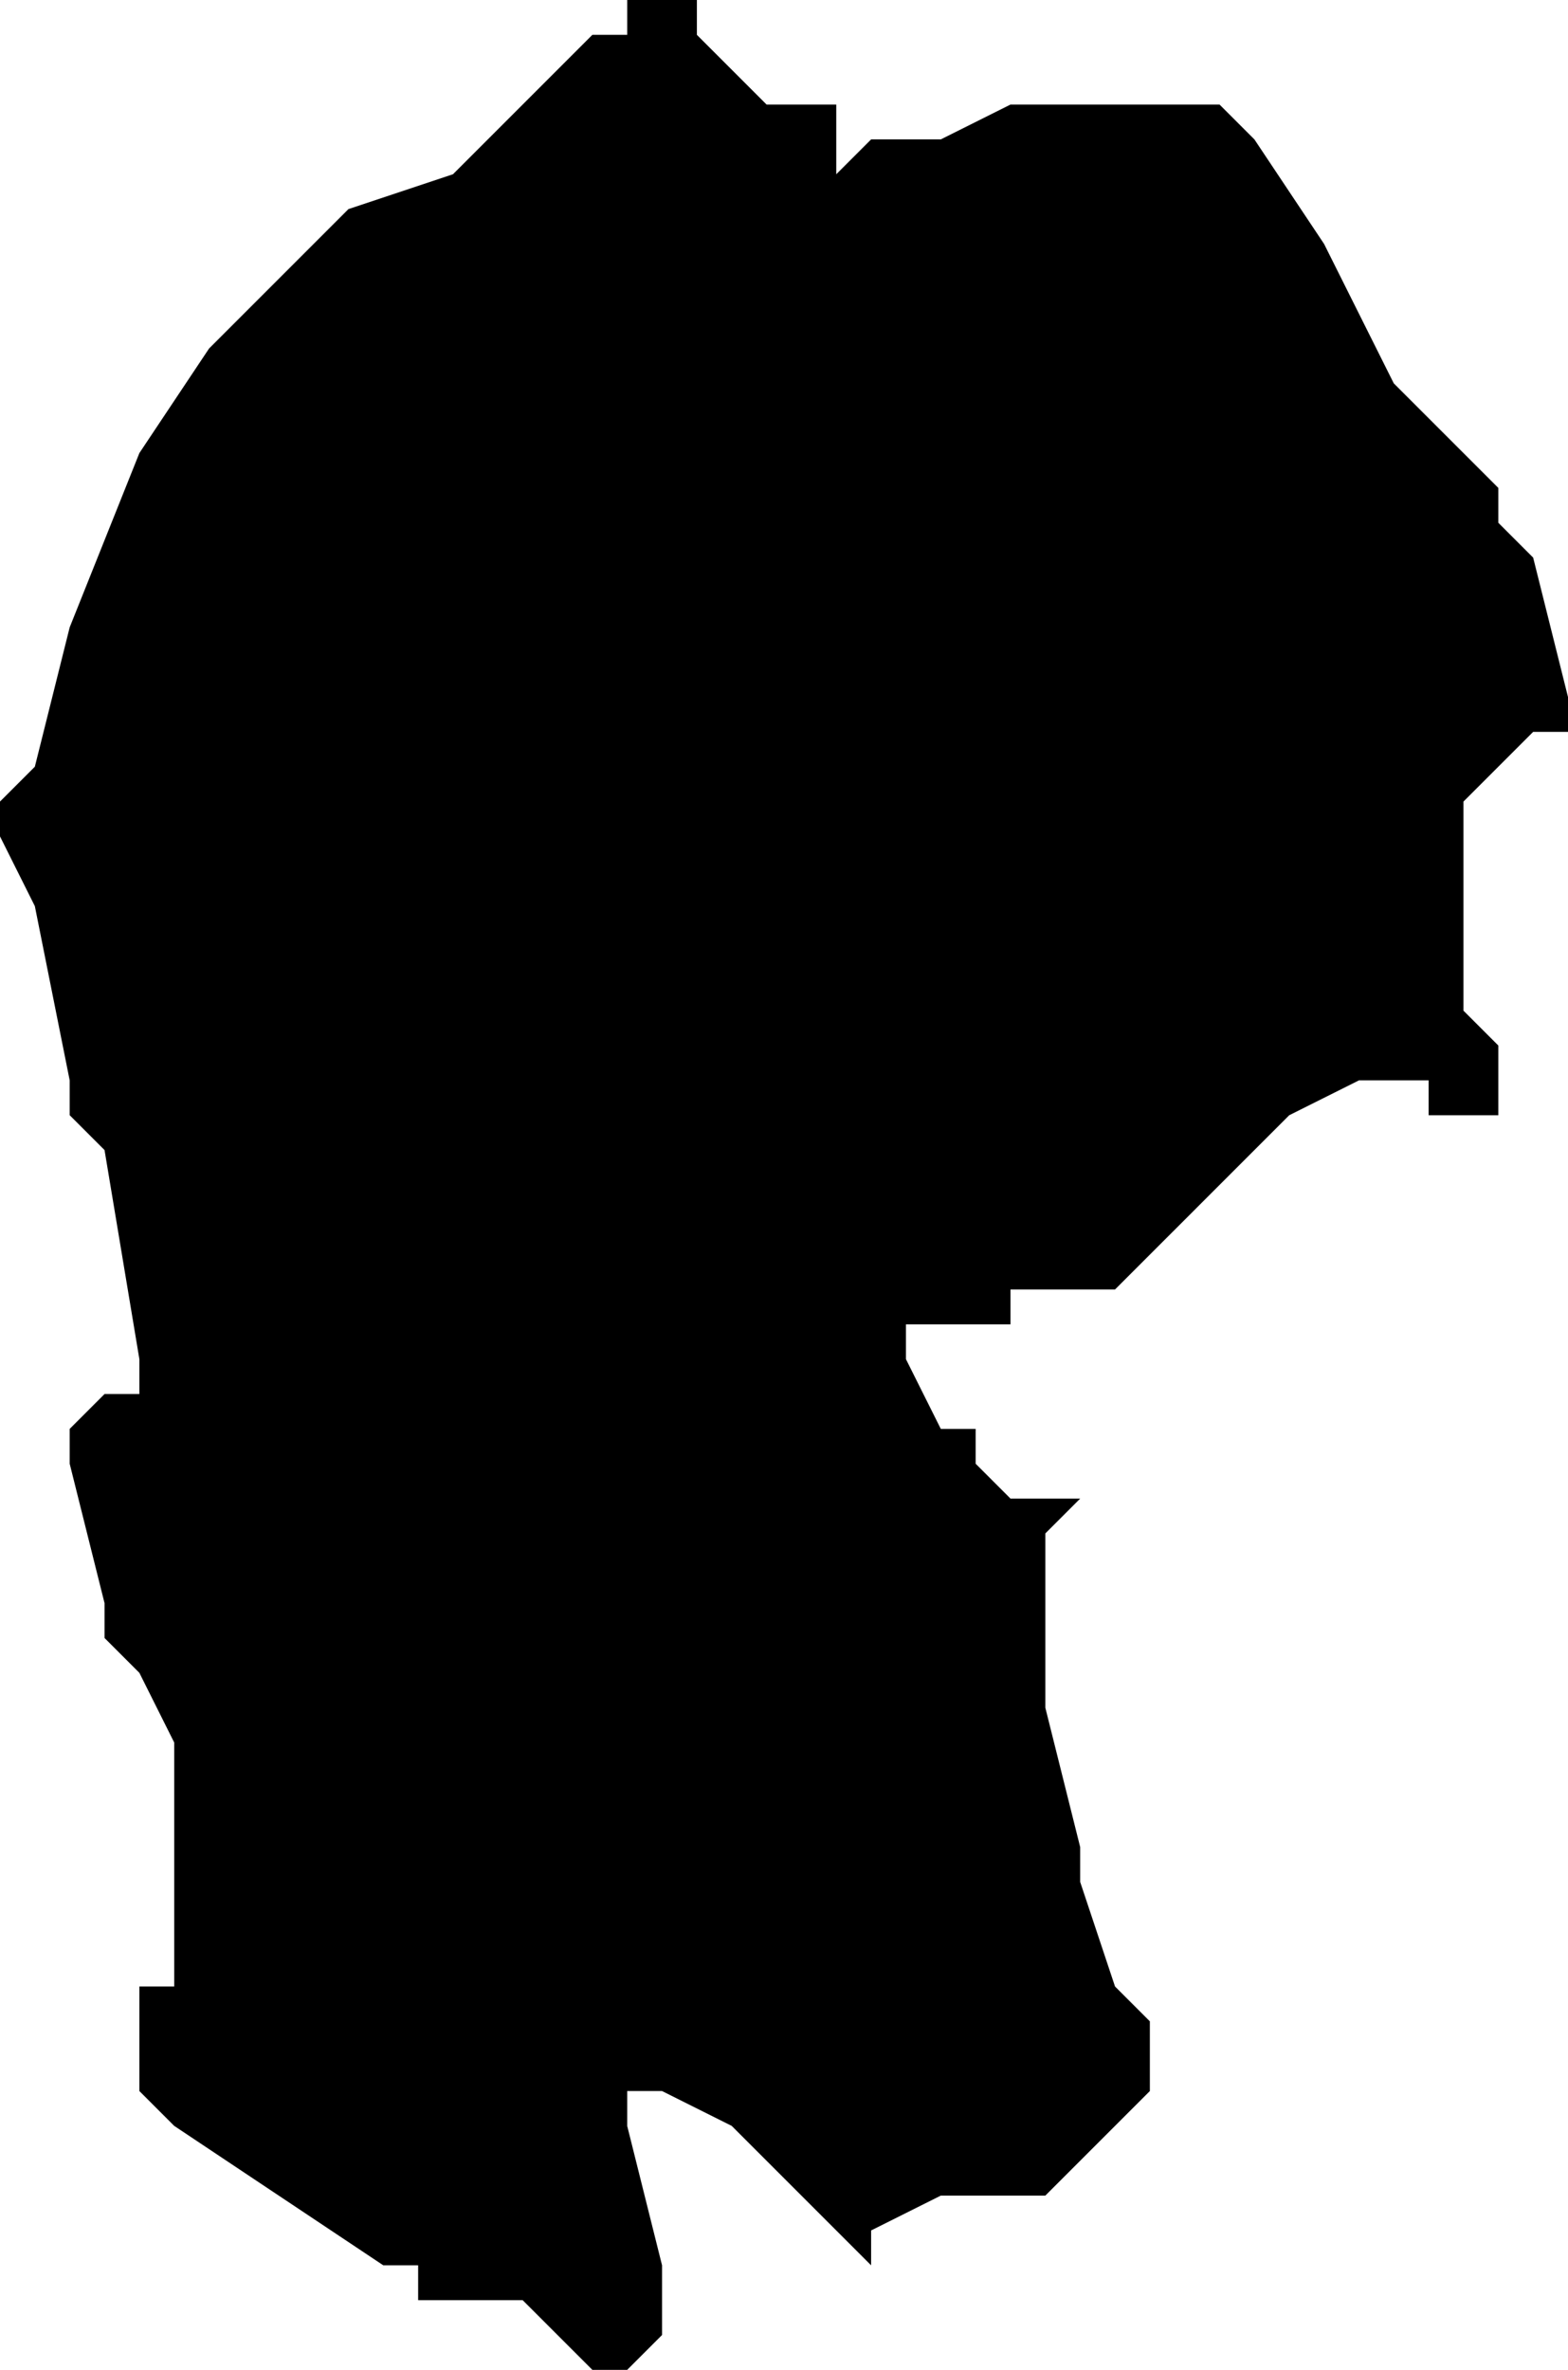 <?xml version="1.0" encoding="UTF-8"?>
<svg width="45px" height="68px" viewBox="0 0 45 68" version="1.1" xmlns="http://www.w3.org/2000/svg" xmlns:xlink="http://www.w3.org/1999/xlink">
    <!-- Generator: Sketch 52.4 (67378) - http://www.bohemiancoding.com/sketch -->
    <title>213</title>
    <desc>Created with Sketch.</desc>
    <g id="Page-1" stroke="none" stroke-width="1" fill="none" fill-rule="evenodd">
        <g id="wahlkreise_gen" transform="translate(-494, -854)" fill="#000000">
            <g id="213" transform="translate(494, 854)">
                <polyline id="Path" points="22 3 23 3 24 3 24 4 24 5 25 4 27 4 29 3 35 3 36 4 38 7 40 11 43 14 43 15 44 16 45 20 45 21 44 21 43 22 42 23 42 24 42 29 43 30 43 32 42 32 41 32 41 31 39 31 37 32 36 33 34 35 32 37 30 37 29 37 29 38 28 38 26 38 26 39 27 41 28 41 28 42 29 43 31 43 30 44 30 46 30 49 31 53 31 54 32 57 33 58 33 59 33 60 31 62 30 63 29 63 28 63 27 63 25 64 25 65 23 63 21 61 19 60 18 60 18 61 19 65 19 66 19 67 18 68 17 68 16 67 15 66 14 66 12 66 11 66 12 66 12 65 11 65 8 63 5 61 4 60 4 57 5 57 5 52 5 50 4 48 3 47 3 46 2 42 2 41 3 40 4 40 4 39 3 33 2 32 2 31 1 26 0 24 0 23 1 22 2 18 4 13 6 10 9 7 10 6 13 5 16 2 17 1 18 1 18 0 19 0 20 0 20 1 21 2 22 3"></polyline>
            </g>
        </g>
    </g>
</svg>